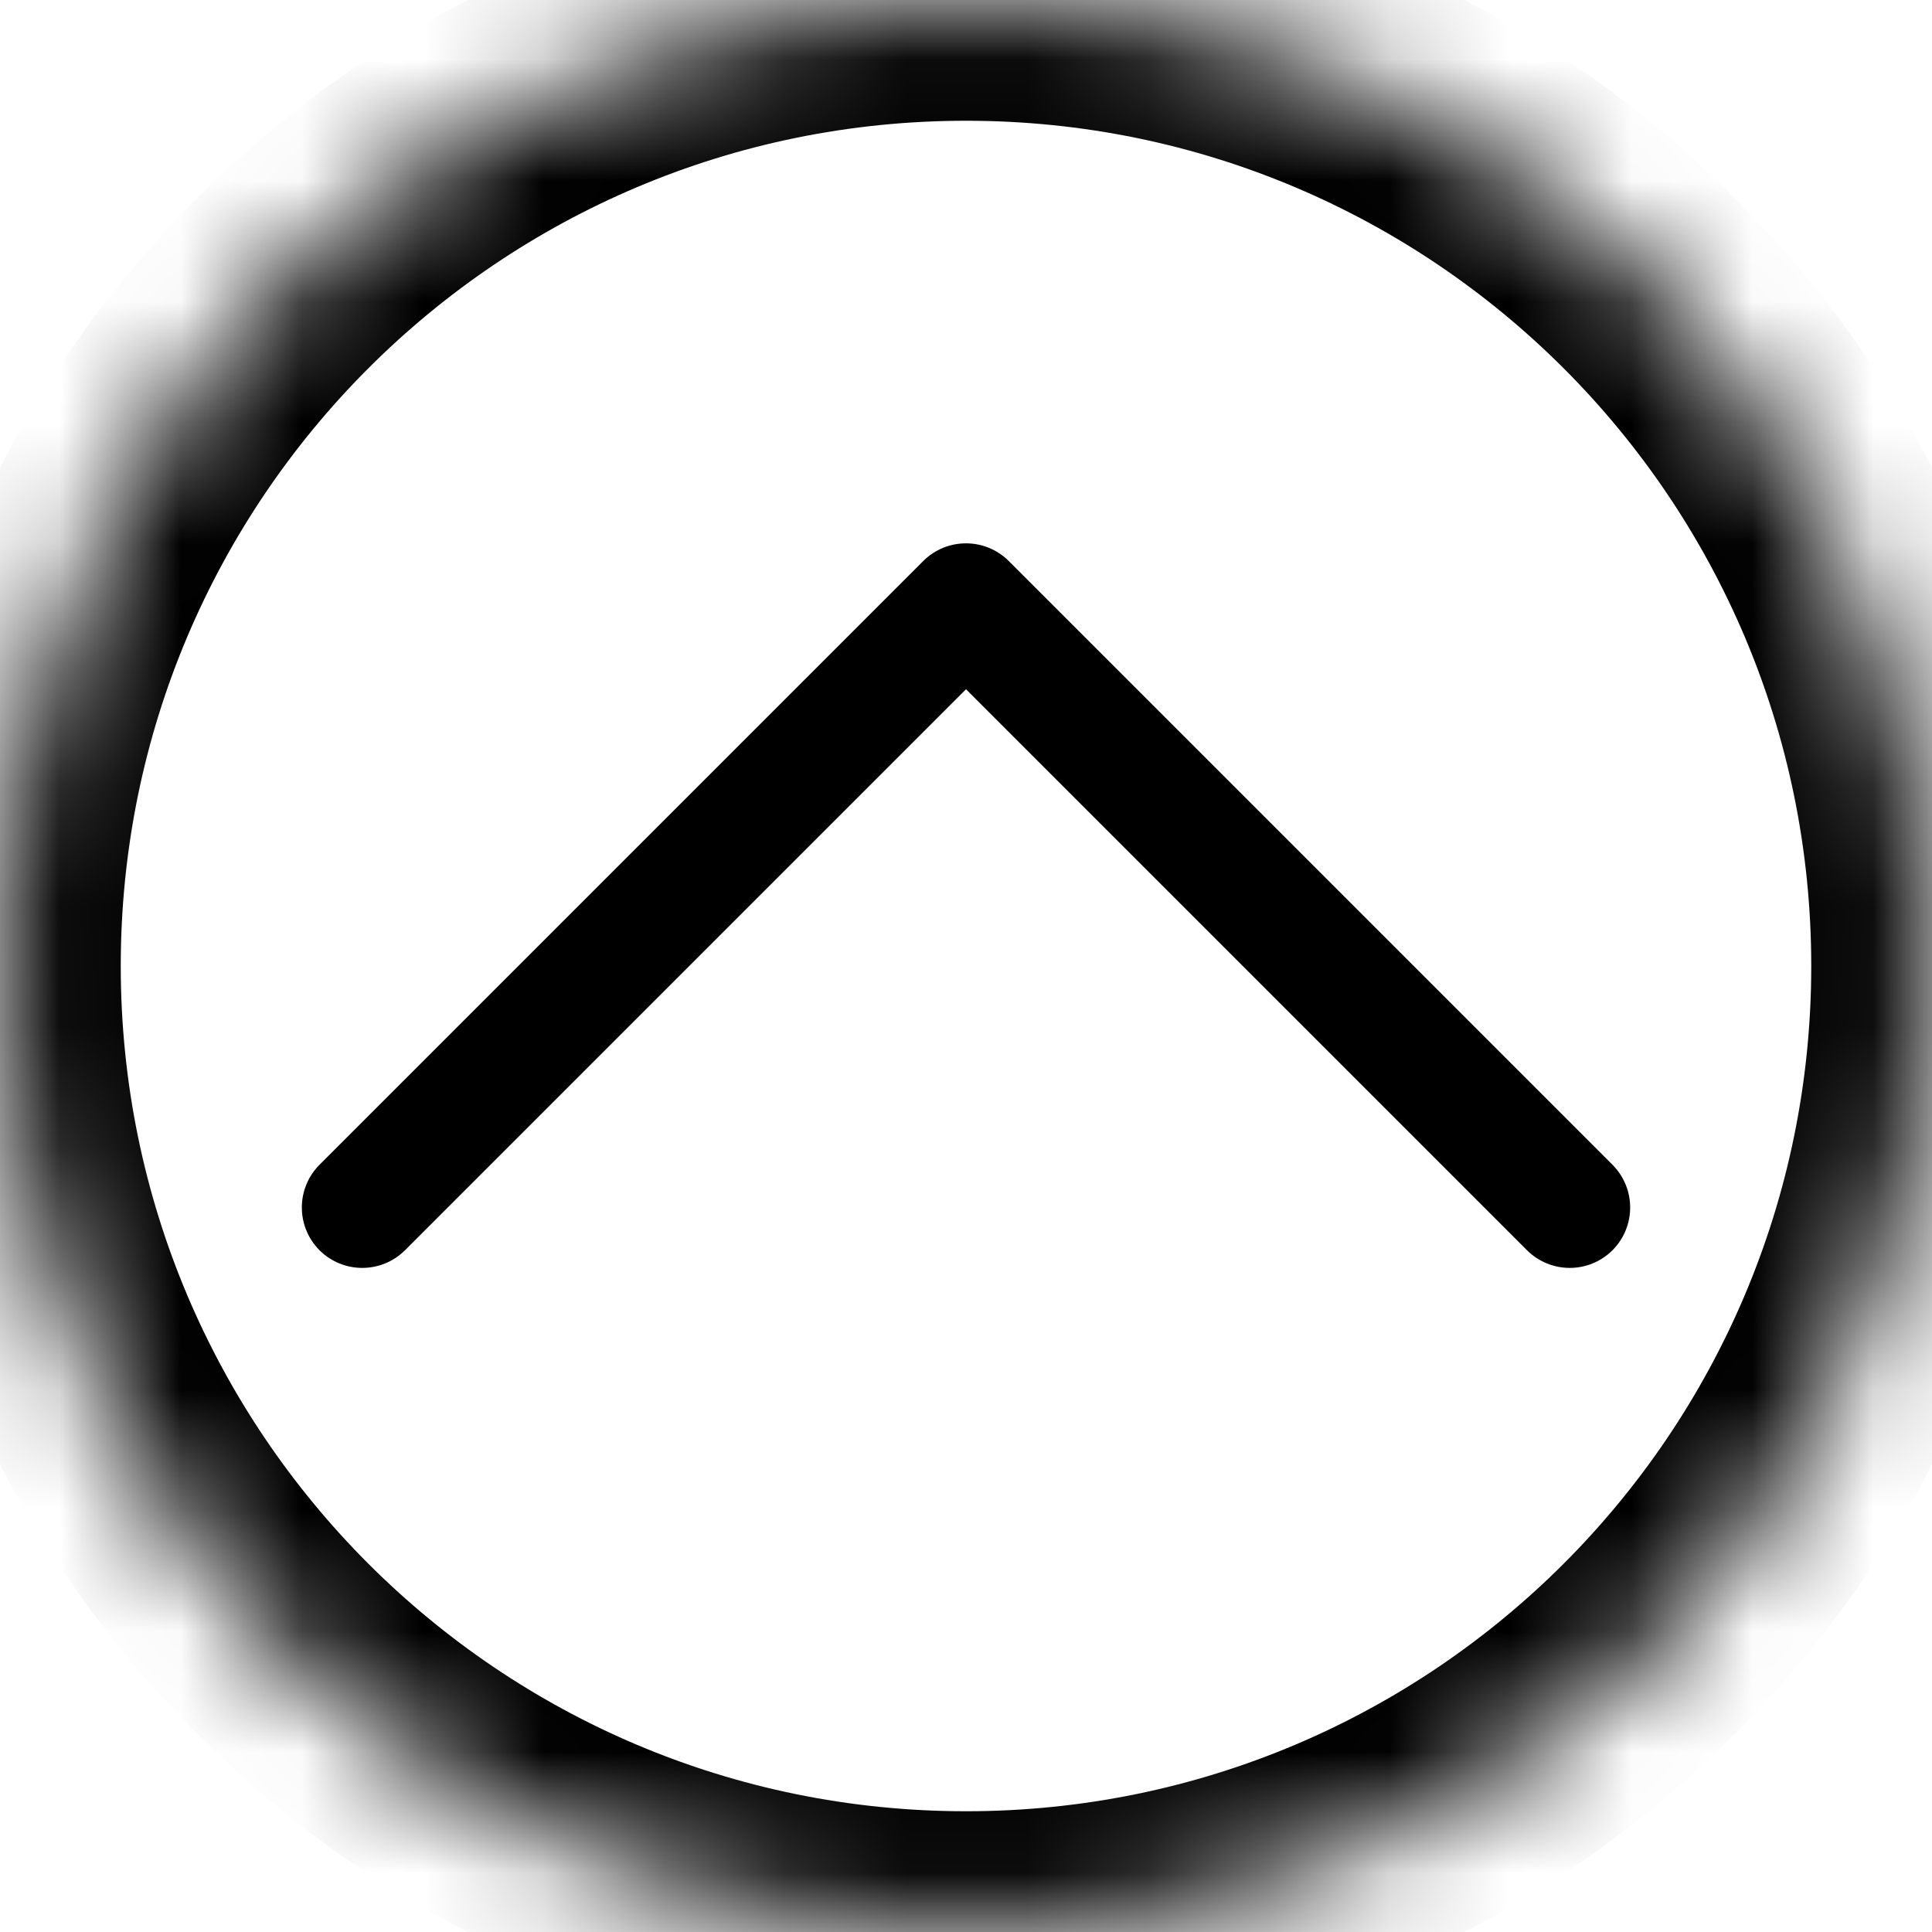 <svg width="16" height="16" viewBox="0 0 16 16" fill="none" xmlns="http://www.w3.org/2000/svg">
<mask id="path-1-inside-1_140_844" fill="white">
<path d="M16 8C16 12.418 12.418 16 8 16C3.582 16 0 12.418 0 8C0 3.582 3.582 0 8 0C12.418 0 16 3.582 16 8Z"/>
</mask>
<path d="M8 5L8.354 4.646C8.158 4.451 7.842 4.451 7.646 4.646L8 5ZM2.646 9.646C2.451 9.842 2.451 10.158 2.646 10.354C2.842 10.549 3.158 10.549 3.354 10.354L2.646 9.646ZM12.646 10.354C12.842 10.549 13.158 10.549 13.354 10.354C13.549 10.158 13.549 9.842 13.354 9.646L12.646 10.354ZM7.646 4.646L2.646 9.646L3.354 10.354L8.354 5.354L7.646 4.646ZM7.646 5.354L12.646 10.354L13.354 9.646L8.354 4.646L7.646 5.354ZM15 8C15 11.866 11.866 15 8 15V17C12.971 17 17 12.971 17 8H15ZM8 15C4.134 15 1 11.866 1 8H-1C-1 12.971 3.029 17 8 17V15ZM1 8C1 4.134 4.134 1 8 1V-1C3.029 -1 -1 3.029 -1 8H1ZM8 1C11.866 1 15 4.134 15 8H17C17 3.029 12.971 -1 8 -1V1Z" fill="black" mask="url(#path-1-inside-1_140_844)"/>
</svg>
